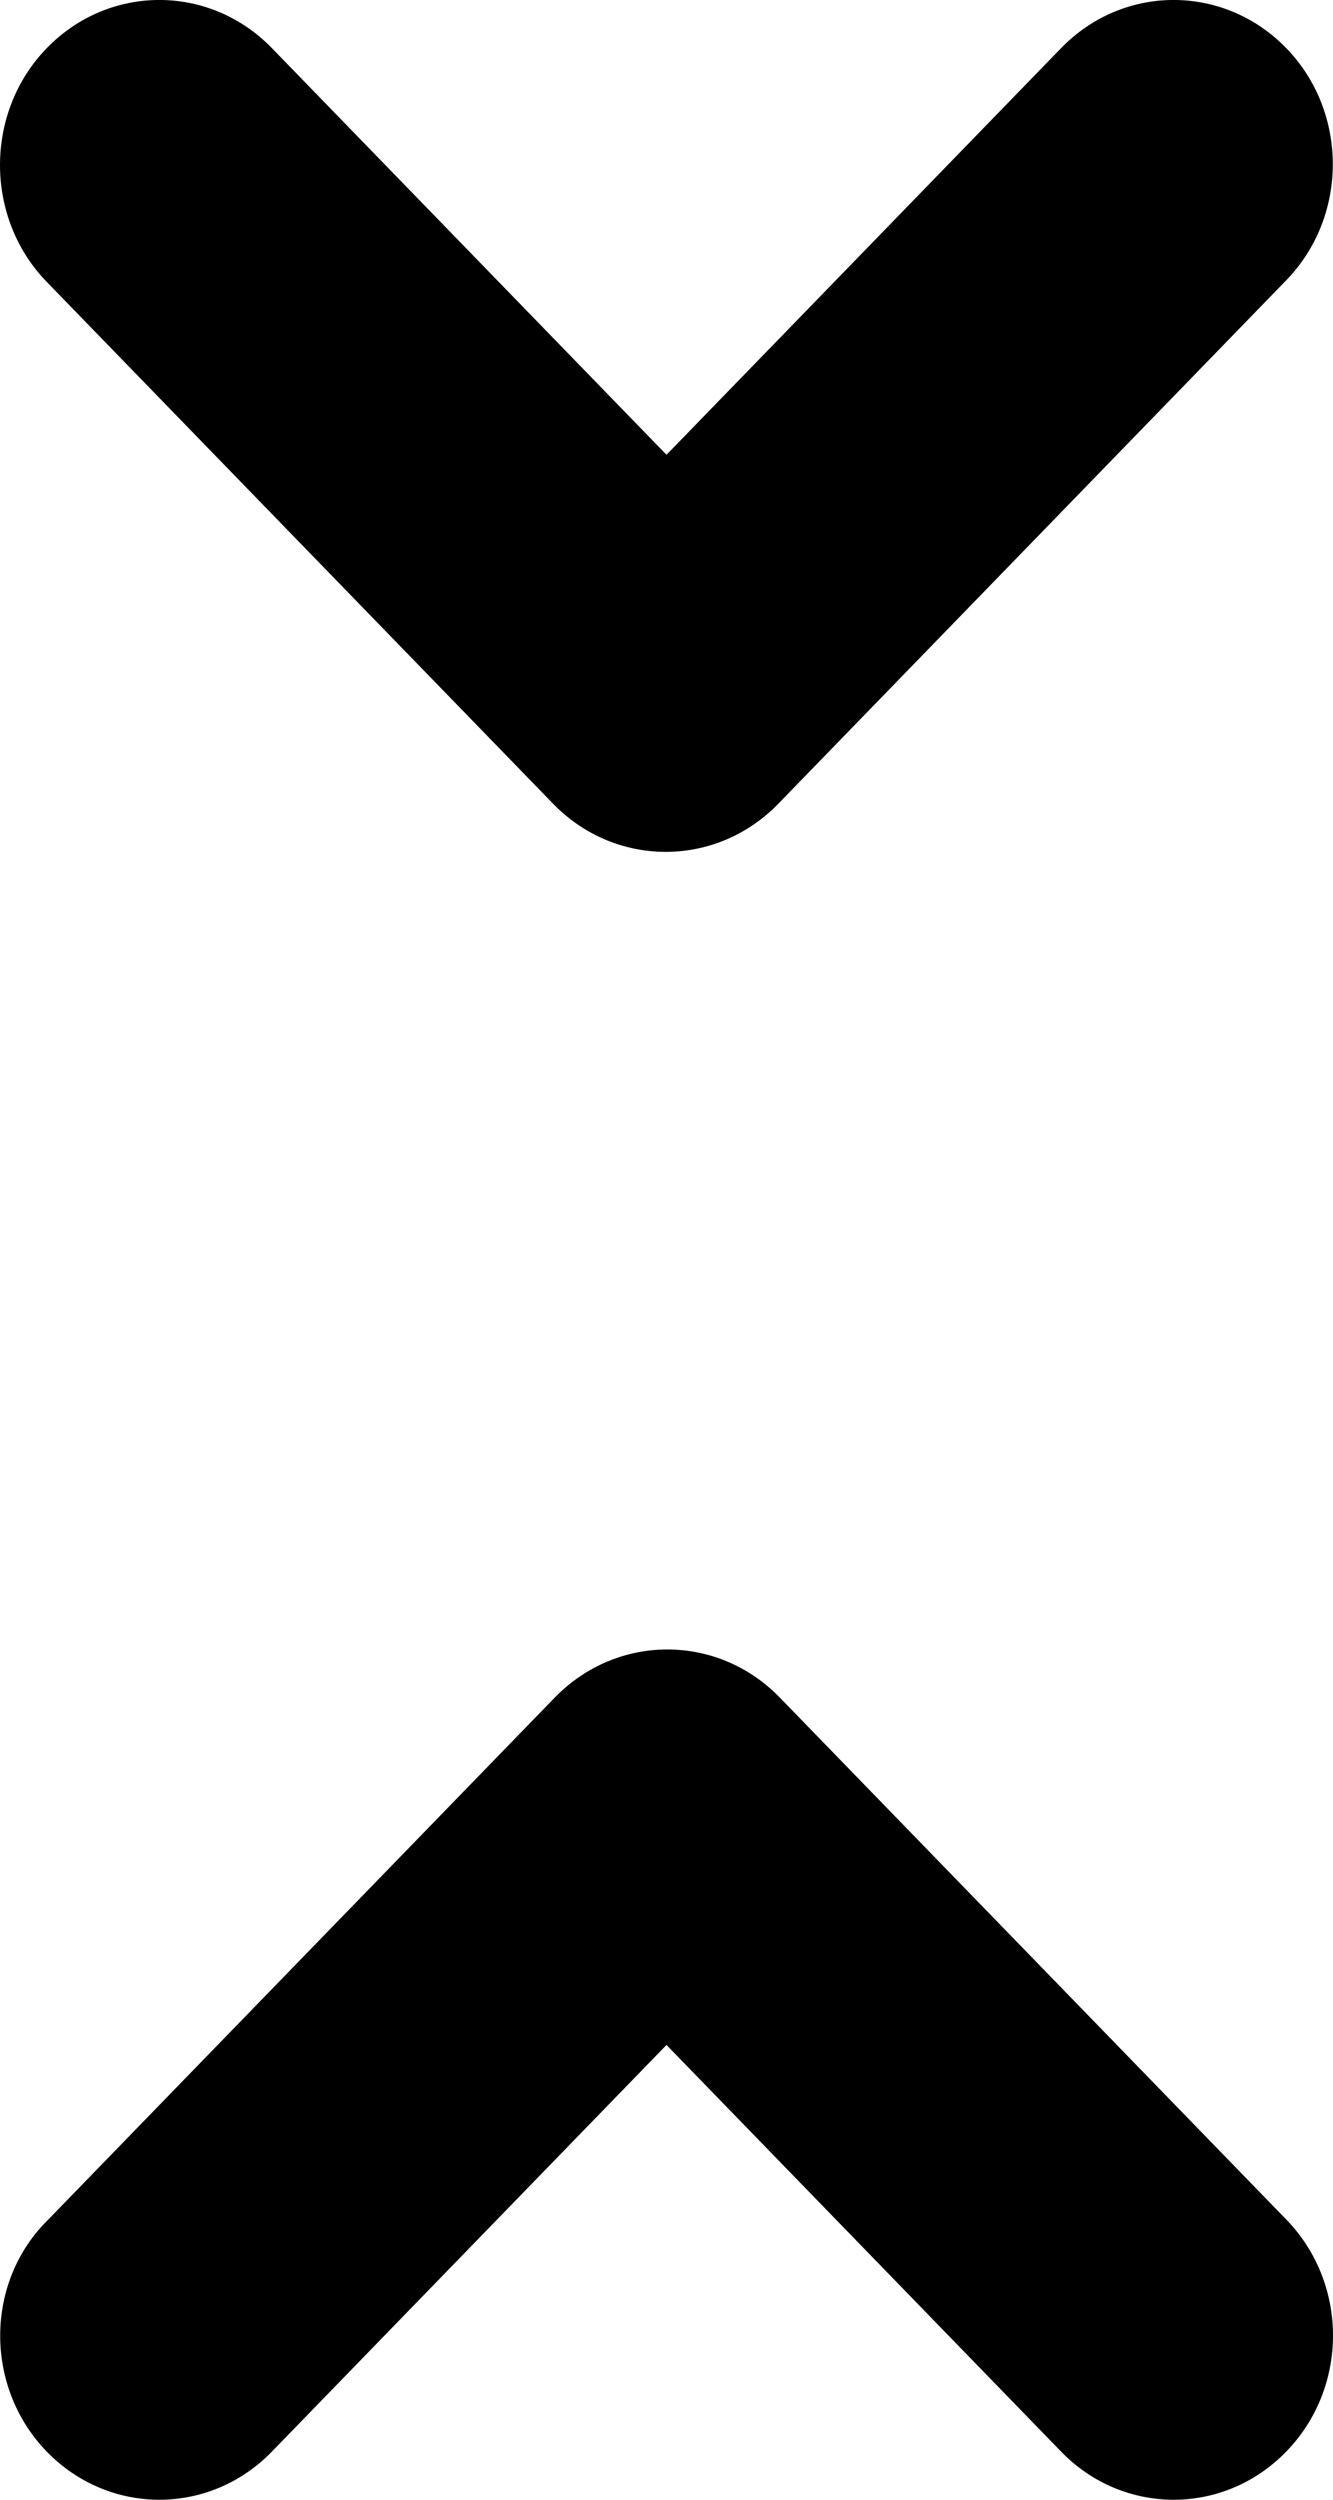<svg width="16" height="30" viewBox="0 0 16 30" fill="none" xmlns="http://www.w3.org/2000/svg">
<path d="M0.561 29.422C1.309 30.193 2.516 30.193 3.264 29.422L8 24.542L12.736 29.422C13.483 30.193 14.691 30.193 15.439 29.422C16.187 28.652 16.187 27.407 15.439 26.637L9.361 20.374C8.614 19.603 7.406 19.603 6.658 20.374L0.58 26.637C-0.187 27.387 -0.187 28.652 0.561 29.422ZM15.439 0.578C14.691 -0.193 13.483 -0.193 12.736 0.578L8 5.458L3.264 0.578C2.516 -0.193 1.309 -0.193 0.561 0.578C-0.187 1.348 -0.187 2.613 0.561 3.383L6.639 9.646C7.386 10.416 8.594 10.416 9.342 9.646L15.42 3.383C16.187 2.613 16.187 1.348 15.439 0.578Z" fill="black"/>
</svg>
